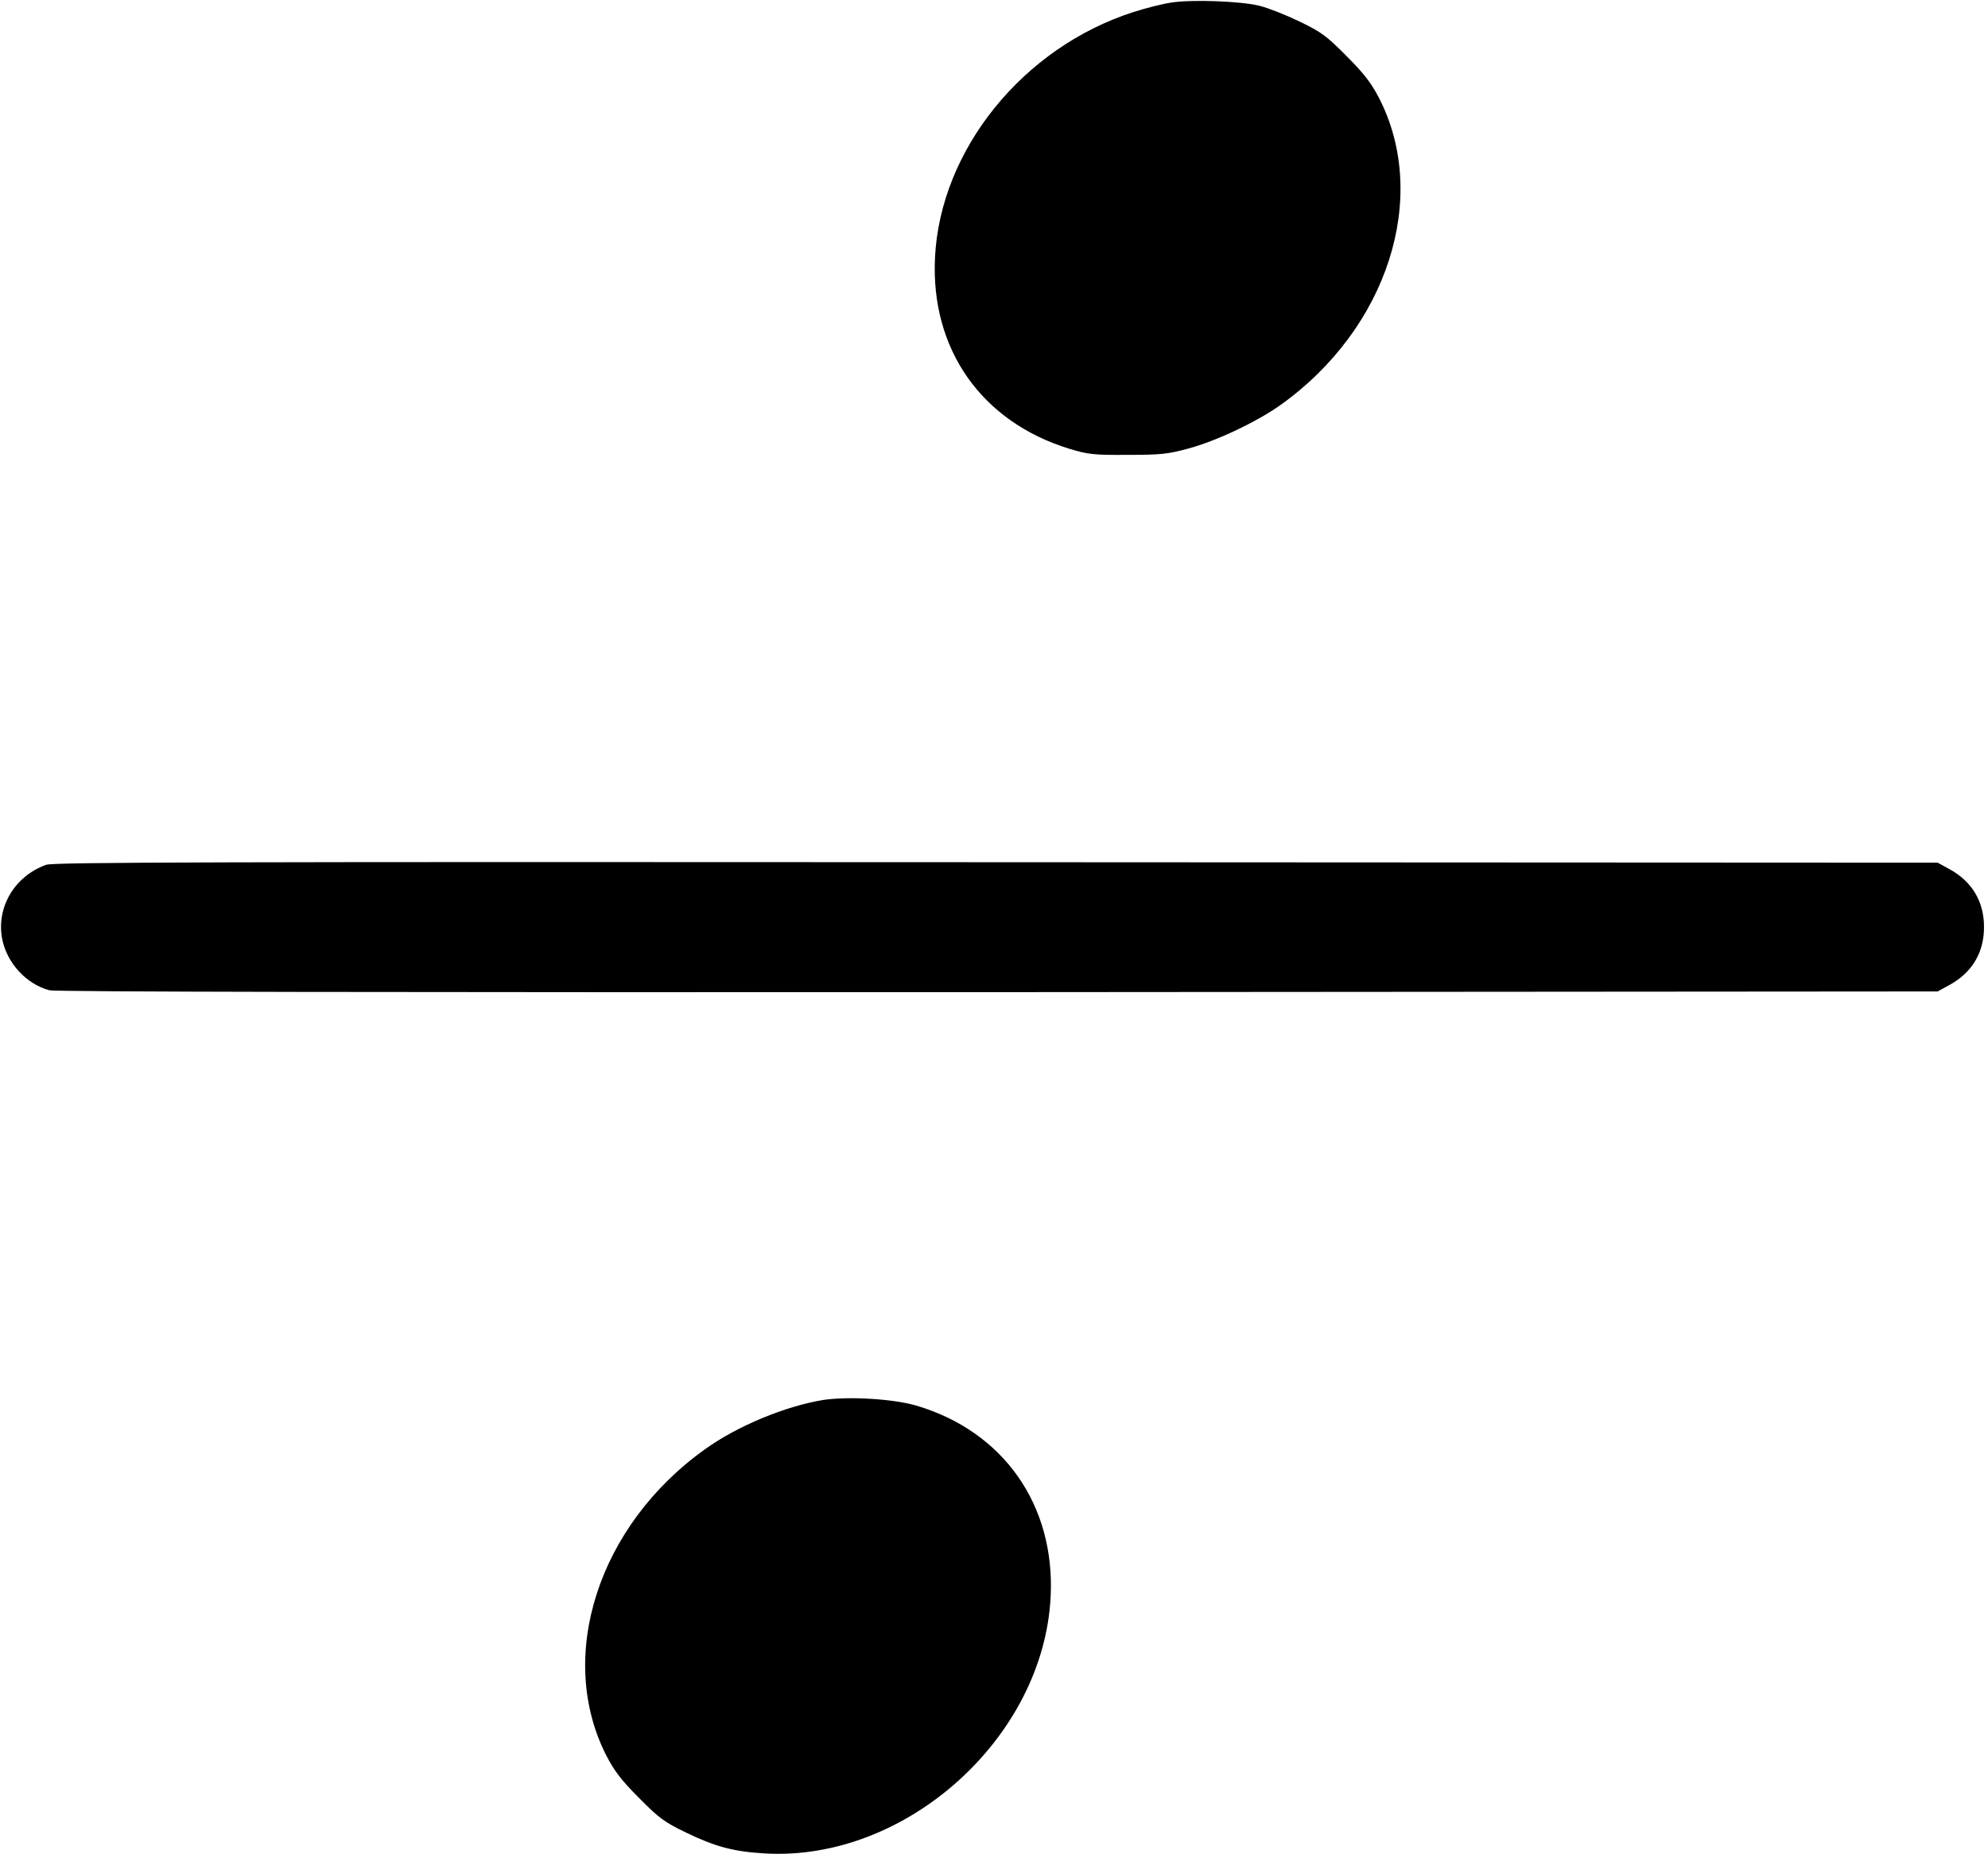 <?xml version="1.0" standalone="no"?>
<!DOCTYPE svg PUBLIC "-//W3C//DTD SVG 20010904//EN"
 "http://www.w3.org/TR/2001/REC-SVG-20010904/DTD/svg10.dtd">
<svg version="1.0" xmlns="http://www.w3.org/2000/svg"
 width="849pt" height="792pt" viewBox="0 0 849 792"
 preserveAspectRatio="xMidYMid meet">
<g transform="translate(0,792) scale(0.1,-0.1)"
fill="#000000" stroke="none">
<path d="M5002 7909 c-35 -5 -107 -23 -160 -40 -473 -151 -827 -589 -849
-1050 -19 -391 199 -701 574 -816 80 -24 102 -27 248 -26 142 0 171 3 260 27
119 32 292 114 392 185 459 326 640 890 422 1313 -34 65 -64 104 -139 179 -85
86 -107 102 -200 147 -58 28 -134 58 -170 67 -78 20 -290 28 -378 14z"/>
<path d="M197 4226 c-136 -49 -215 -184 -187 -320 21 -101 103 -190 201 -216
24 -7 1451 -9 4050 -8 l4014 3 53 29 c95 53 145 138 145 246 0 108 -50 193
-145 246 l-53 29 -4020 2 c-3364 2 -4026 0 -4058 -11z"/>
<path d="M3516 1940 c-160 -26 -365 -110 -503 -209 -459 -326 -640 -890 -422
-1313 34 -65 64 -104 139 -179 85 -86 107 -102 200 -147 126 -61 203 -81 335
-89 603 -36 1193 494 1222 1098 19 391 -202 705 -574 815 -99 29 -290 40 -397
24z"/>
</g>
</svg>
